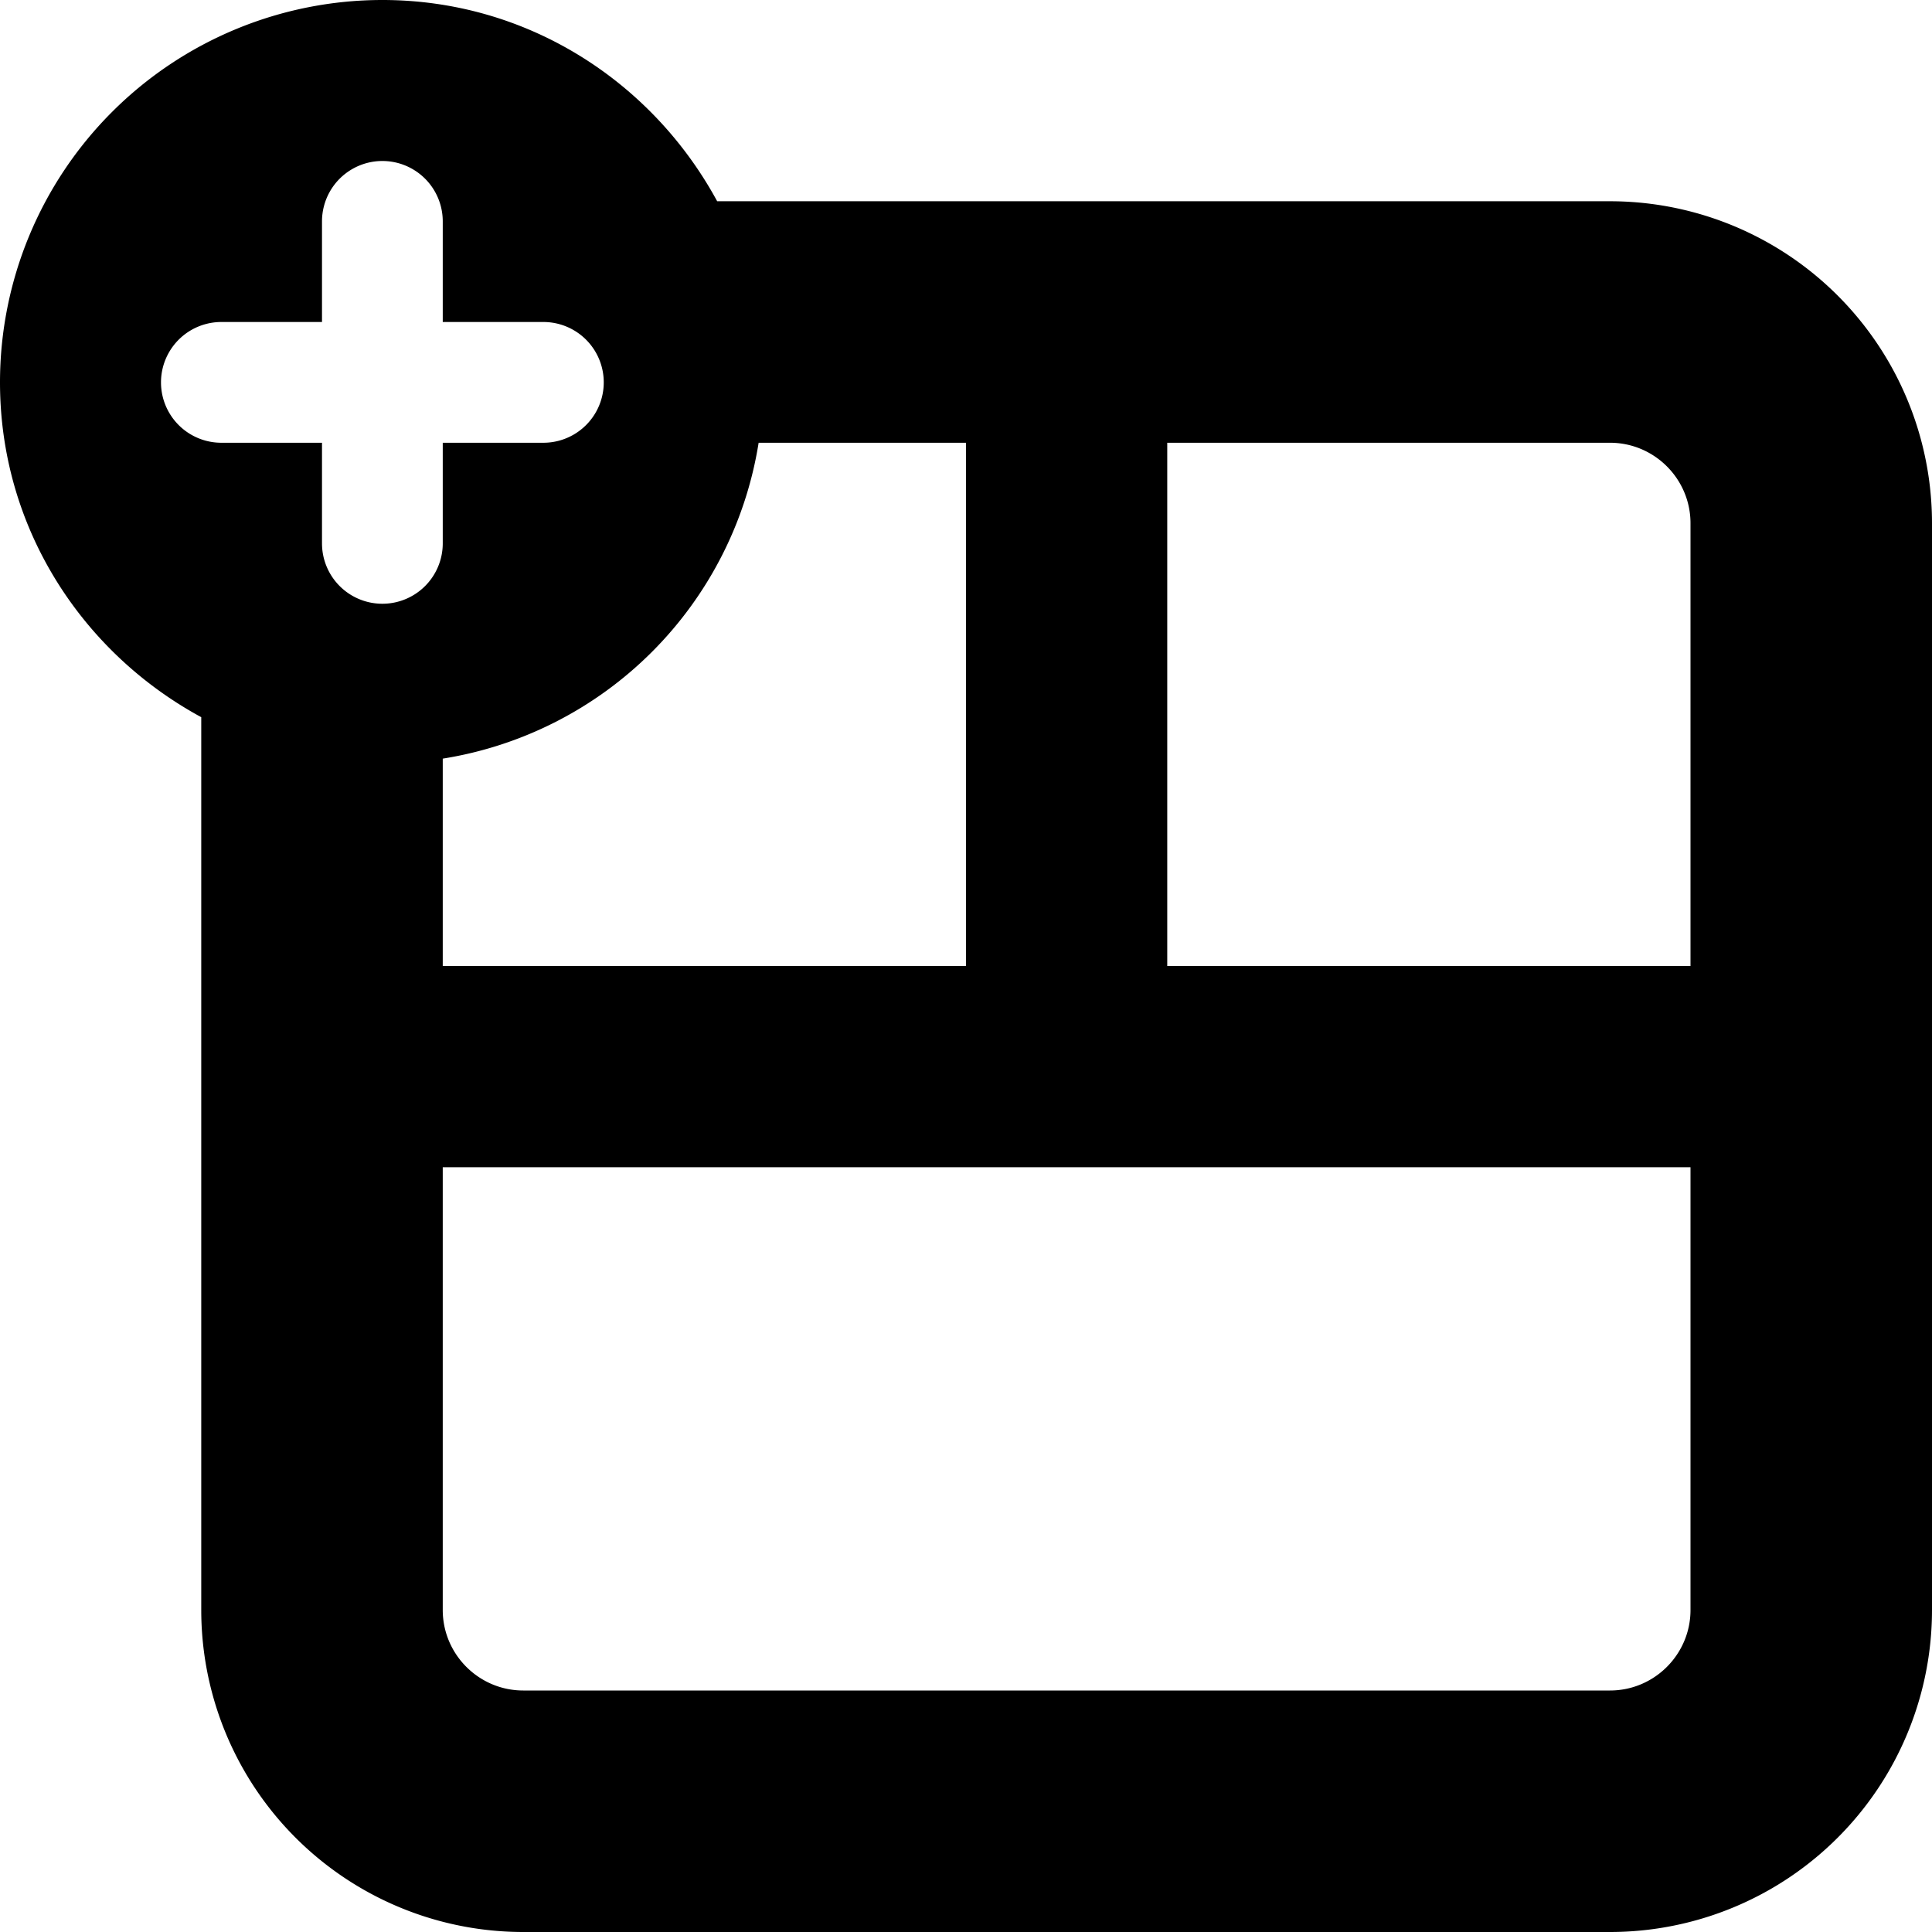 <svg width="24" height="24" xmlns="http://www.w3.org/2000/svg"><path d="M21 12h-6.5V5.5H20c.551 0 1 .449 1 1V12zm0 8c0 .551-.449 1-1 1H6.5c-.551 0-1-.449-1-1v-5.5H21V20zM4.75 7.5A.75.75 0 0 1 4 6.75V5.5H2.75a.75.75 0 0 1 0-1.5H4V2.75a.75.75 0 0 1 1.5 0V4h1.25a.75.75 0 0 1 0 1.5H5.5v1.25a.75.75 0 0 1-.75.75zm4.674-2H12V12H5.5V9.424A4.727 4.727 0 0 0 9.424 5.5zM20 2.5H8.909C8.105 1.018 6.555 0 4.75 0A4.75 4.75 0 0 0 0 4.75c0 1.805 1.018 3.355 2.5 4.159V20a4 4 0 0 0 4 4H20a4 4 0 0 0 4-4V6.5a4 4 0 0 0-4-4z"/></svg>
